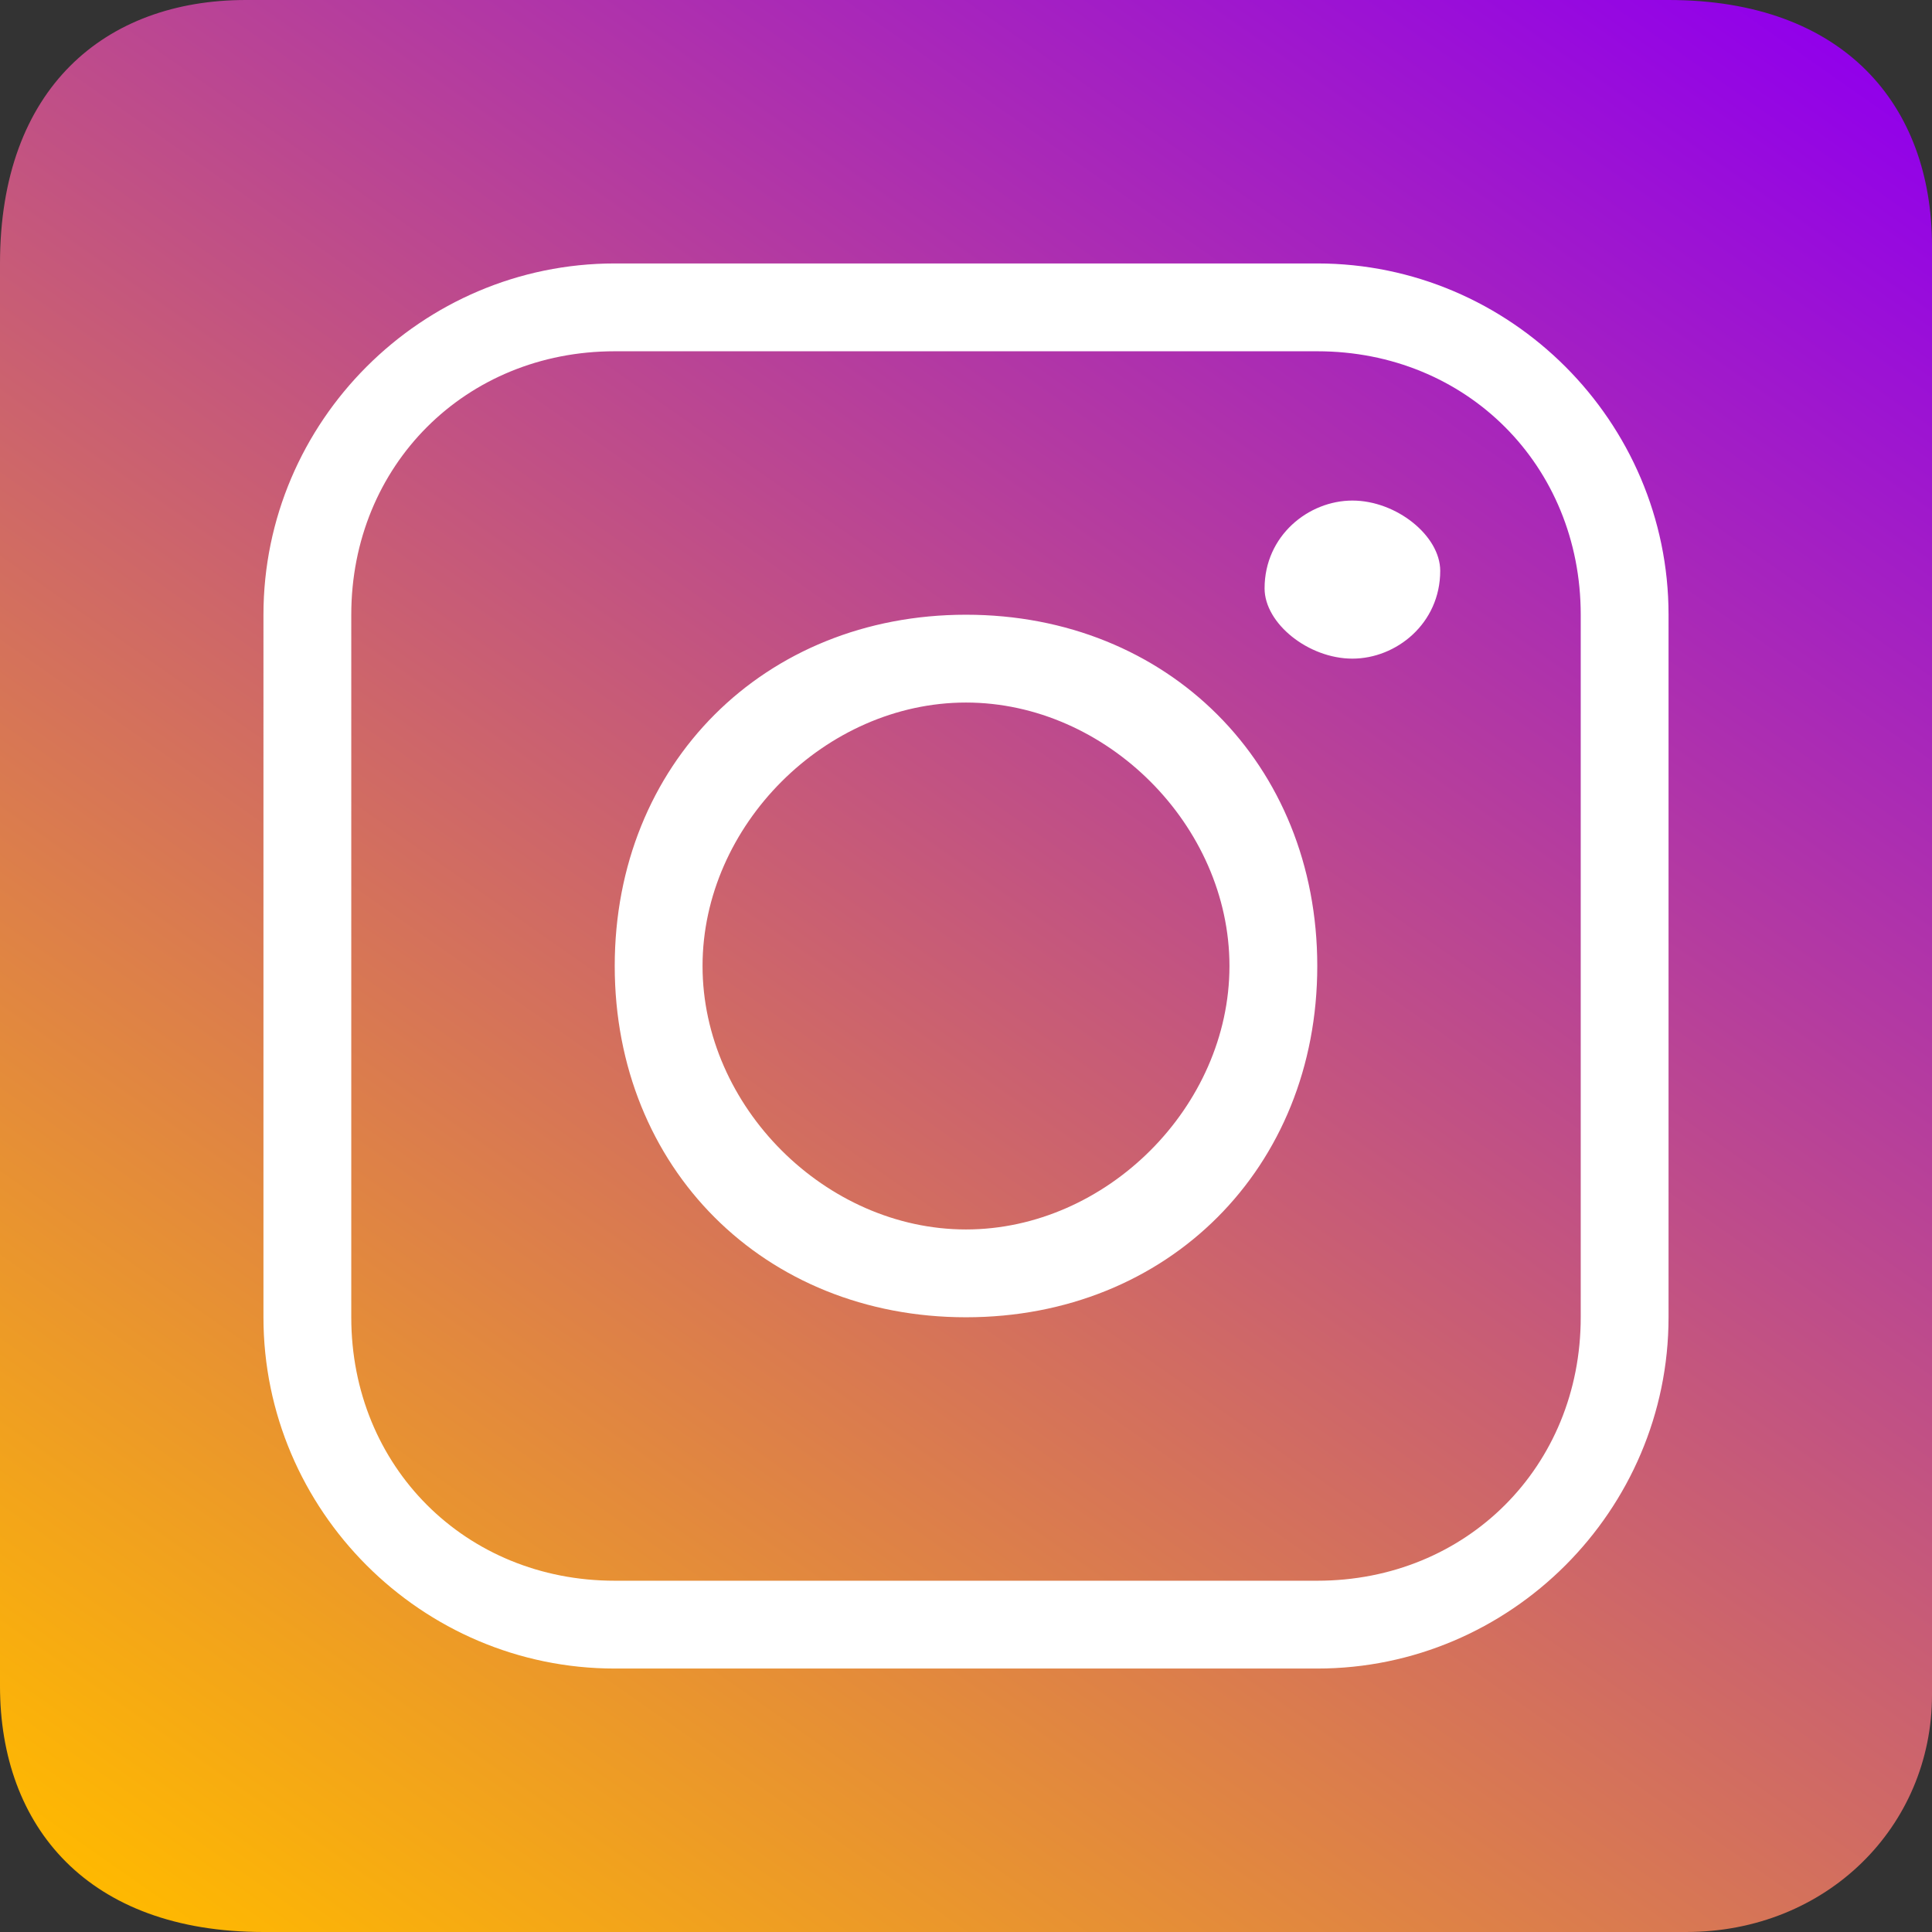 <svg width="22" height="22"><rect width="100%" height="100%" fill="#333333" stroke="none"/><defs><linearGradient id="a" x1="12.9%" x2="87.1%" y1="103%" y2="-3%"><stop stop-color="#FFB900" offset="0%"/><stop stop-color="#9100EB" offset="100%"/></linearGradient></defs><g fill="none" fill-rule="evenodd"><path fill="url(#a)" d="M22 19.3c0 1.5-1.2 2.7-2.8 2.7H3c-2 0-3-1.2-3-2.8V3c0-2 1.2-3 2.8-3H19c2 0 3 1.2 3 2.8v16.5z"/><path fill="#FFF" d="M3 7c0-2.2 1.8-4 4-4h8c2.2 0 4 1.8 4 4v8c0 2.2-1.8 4-4 4H7c-2.2 0-4-1.8-4-4V7zm1 0c0-1.7 1.3-3 3-3h8c1.7 0 3 1.3 3 3v8c0 1.7-1.3 3-3 3H7c-1.7 0-3-1.3-3-3V7zm7 8c-2.3 0-4-1.7-4-4s1.7-4 4-4 4 1.7 4 4-1.7 4-4 4zm0-7c-1.6 0-3 1.4-3 3s1.4 3 3 3 3-1.4 3-3-1.4-3-3-3zm4.4-.5c.5 0 1-.4 1-1 0-.4-.5-.8-1-.8s-1 .4-1 1c0 .4.5.8 1 .8z"/></g></svg>